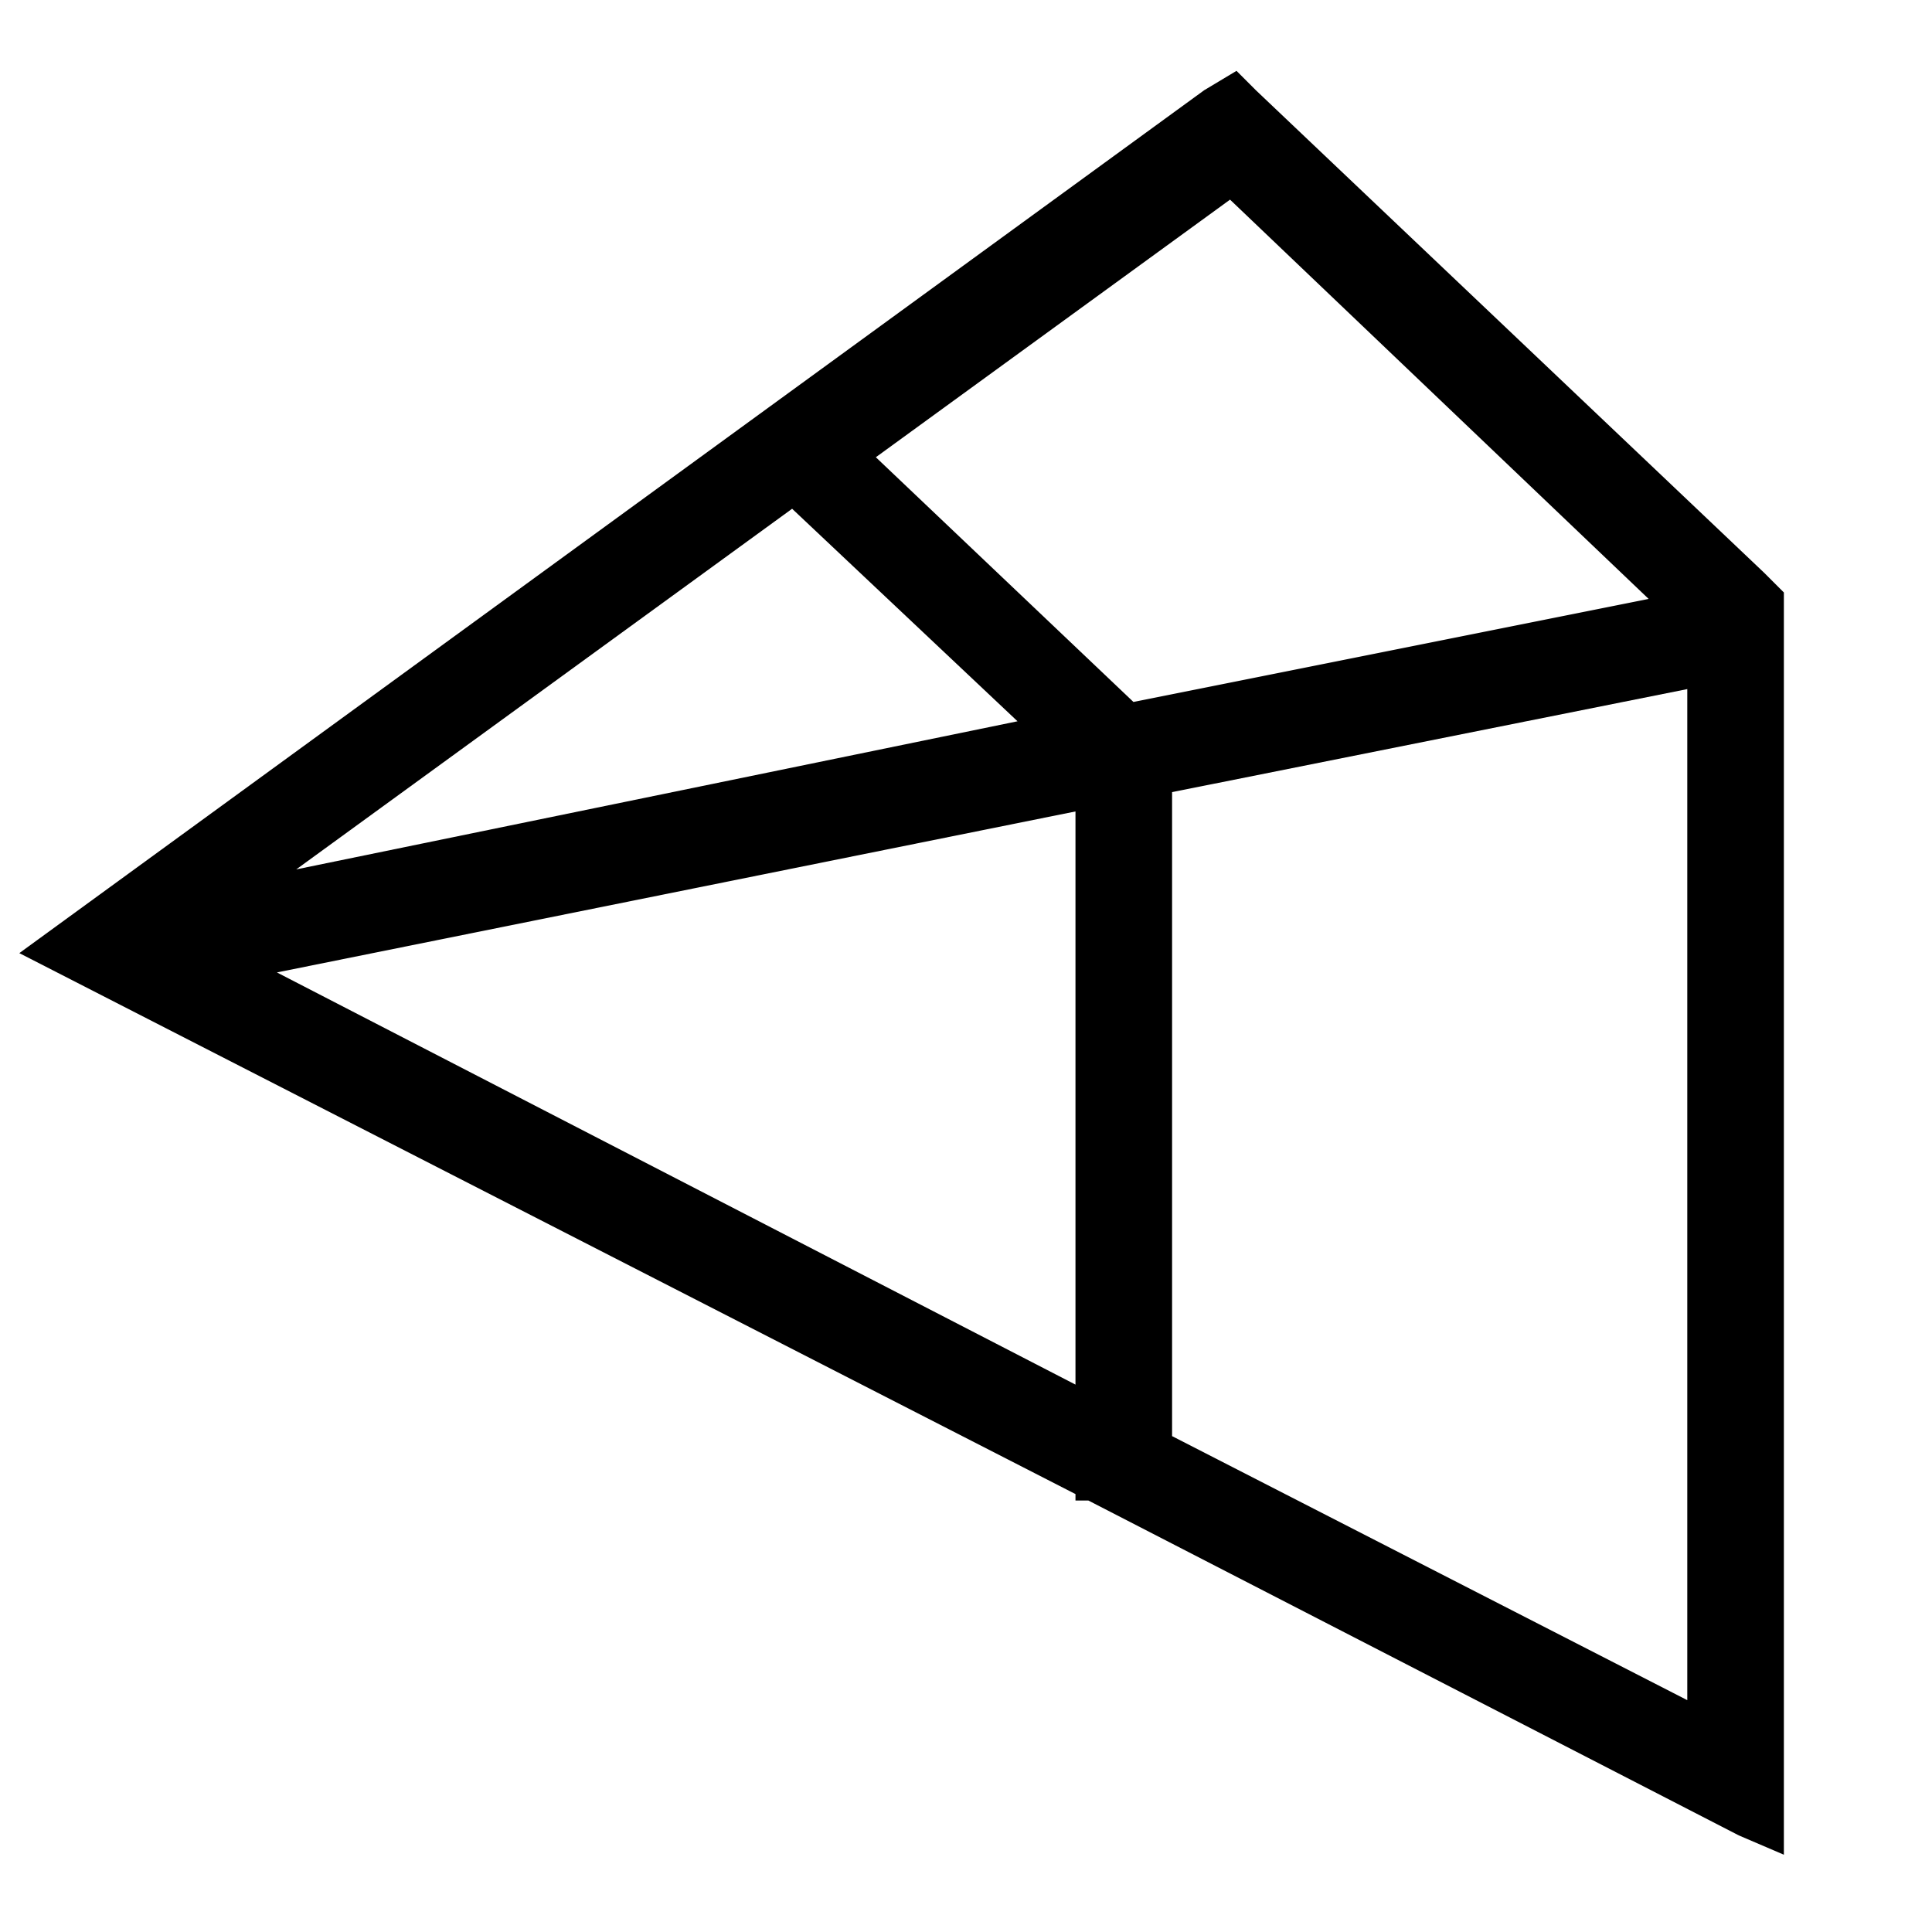 <?xml version="1.0" encoding="utf-8"?>
<!-- Generator: Adobe Illustrator 21.0.0, SVG Export Plug-In . SVG Version: 6.00 Build 0)  -->
<svg version="1.1" id="圖層_1" xmlns="http://www.w3.org/2000/svg" xmlns:xlink="http://www.w3.org/1999/xlink" x="0px" y="0px"
	 viewBox="0 0 30 30" style="enable-background:new 0 0 30 30;" xml:space="preserve">
<g>
	<path d="M27.7,28.8V9.2l-0.3-0.3l-7.9-7.5l-0.3-0.3l-0.5,0.3L0.3,14.8l16.4,8.4v0.1h0.2L27,28.5L27.7,28.8z M25.6,9.3l-8,1.6
		l-4-3.8l5.5-4L25.6,9.3z M12.3,7.9l3.5,3.3L4.6,13.5L12.3,7.9z M4.3,15.1l12.4-2.5v8.9L4.3,15.1z M18.2,22.3v-10l8-1.6v15.7
		L18.2,22.3z"/>
</g>
</svg>
